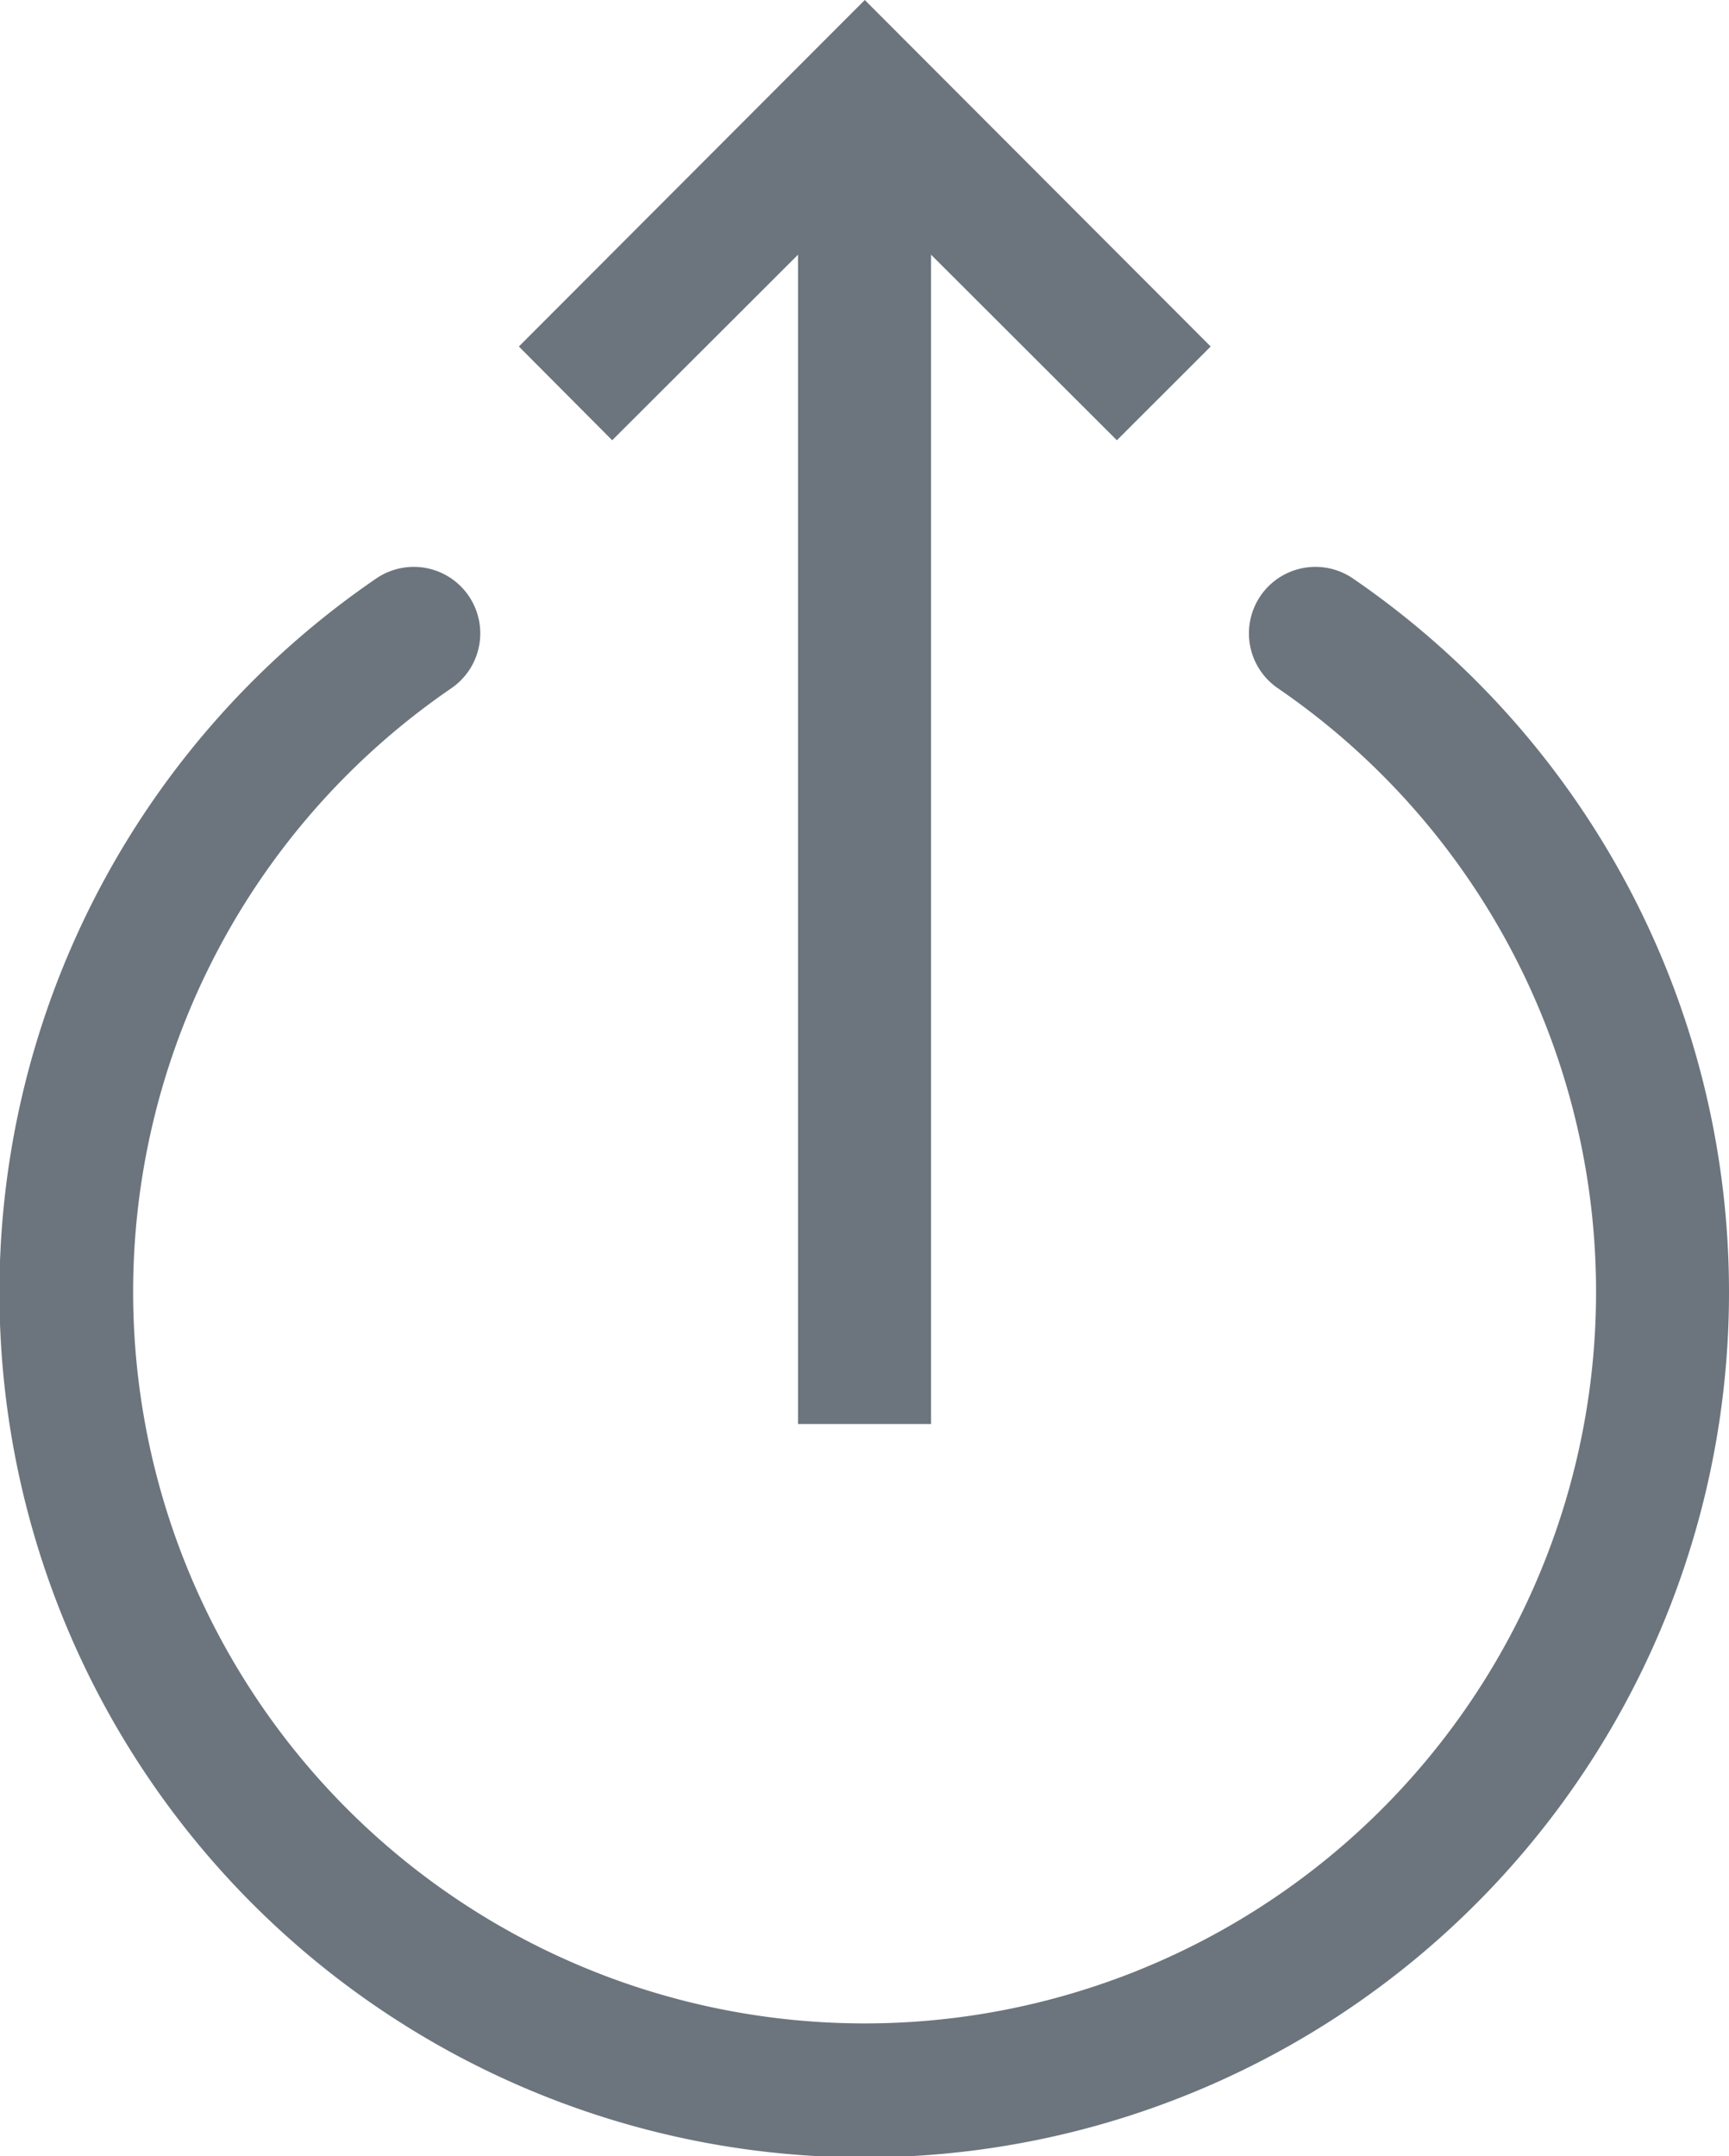 <svg xmlns="http://www.w3.org/2000/svg" width="24.992" height="31.164" viewBox="0 0 24.992 31.164">
    <defs>
        <style>
            .cls-1{fill:#6c757d}
        </style>
    </defs>
    <g id="noun_logout_3079414" transform="rotate(90 31.081 15.911)">
        <path id="Path_3554" d="M42.682 22a12.5 12.5 0 0 0-10.3 5.435.961.961 0 1 0 1.586 1.086 10.573 10.573 0 1 1 0 11.947.961.961 0 1 0-1.586 1.086A12.5 12.5 0 1 0 42.682 22z" class="cls-1" transform="translate(-8.851)"/>
        <path id="Path_3555" d="M21.533 46.241l-2.682-2.686h16.9v-1.923h-16.9l2.682-2.686-1.355-1.356-5.008 5 5.008 5z" class="cls-1" transform="translate(0 -8.098)"/>
    </g>
</svg>
